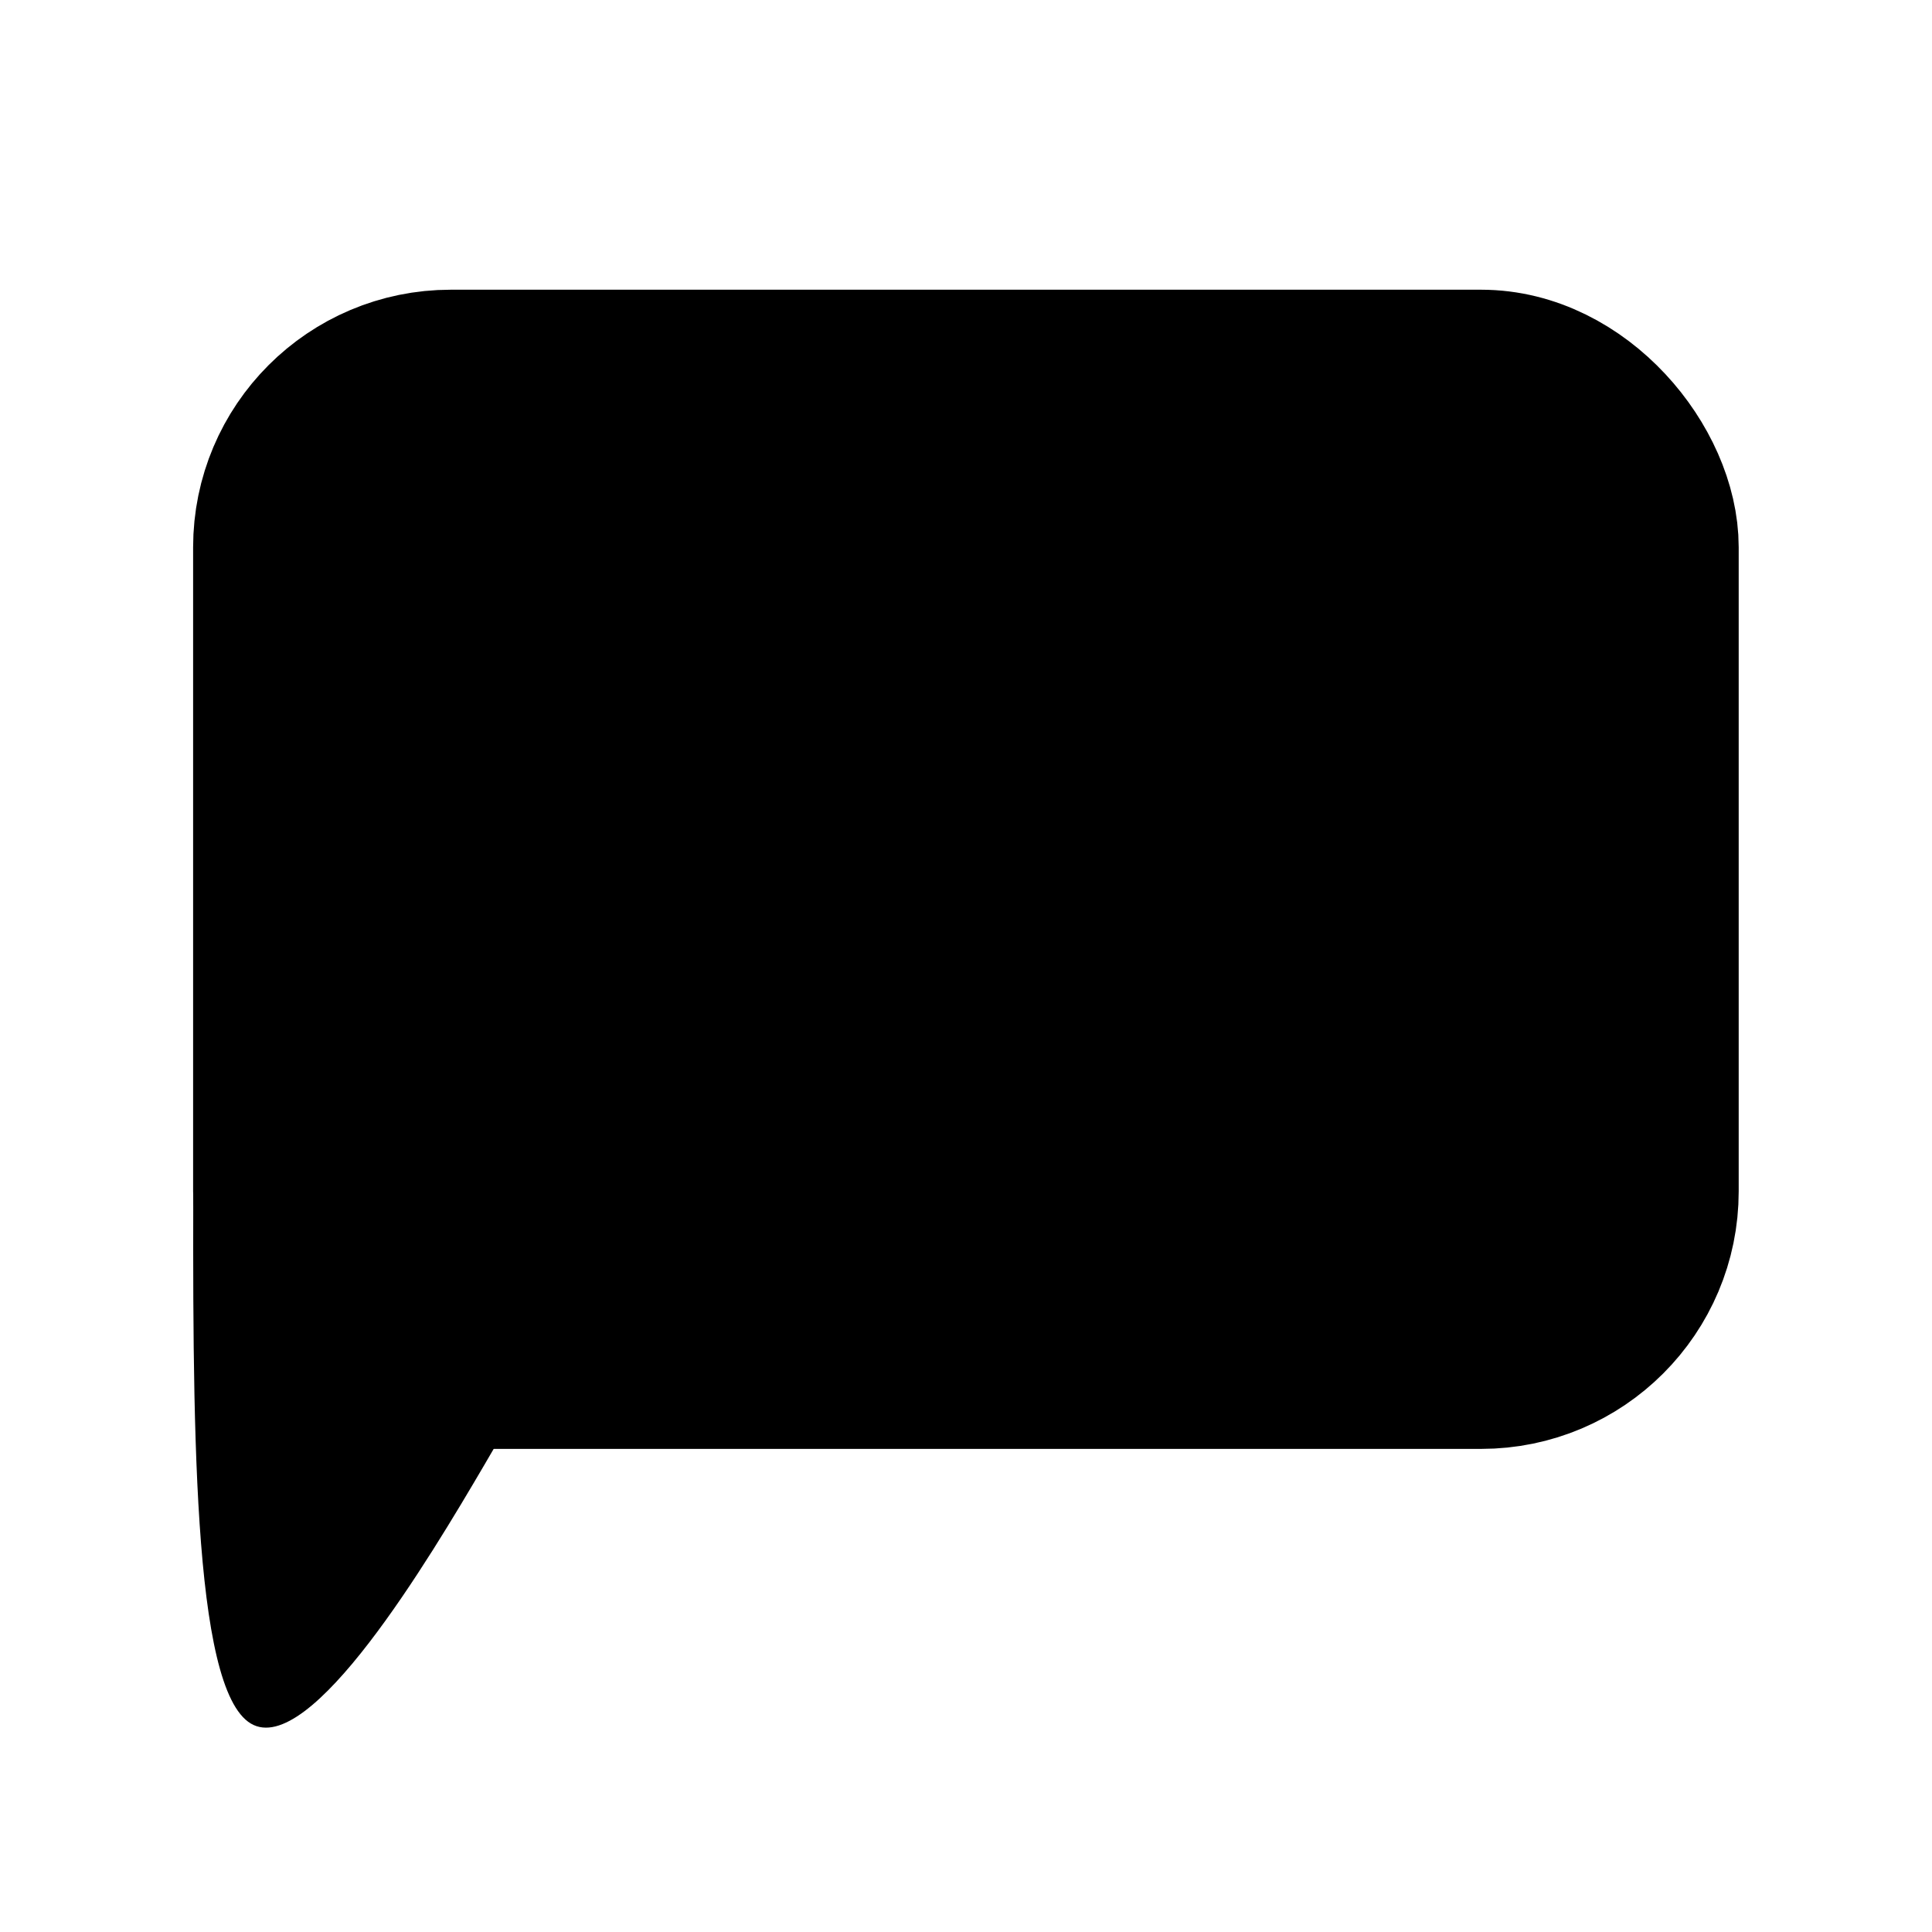 <?xml version="1.0" encoding="UTF-8"?>
<svg width="100mm" height="100mm" version="1.1" viewBox="0 0 100 100" xmlns="http://www.w3.org/2000/svg">
 <g>
  <rect x="14.44" y="19.44" width="71.11" height="51.11" rx="8.889" ry="8.889" stroke="#000" stroke-linecap="round" stroke-width="8.889" style="paint-order:fill markers stroke"/>
  <path d="m10.01 59.46c-0.043 13.96-0.086 27.93 2.973 29.75 3.059 1.821 9.221-8.5 12.1-13.41 2.878-4.911 2.472-4.412 2.066-3.913" stroke-width="0"/>
 </g>
</svg>
